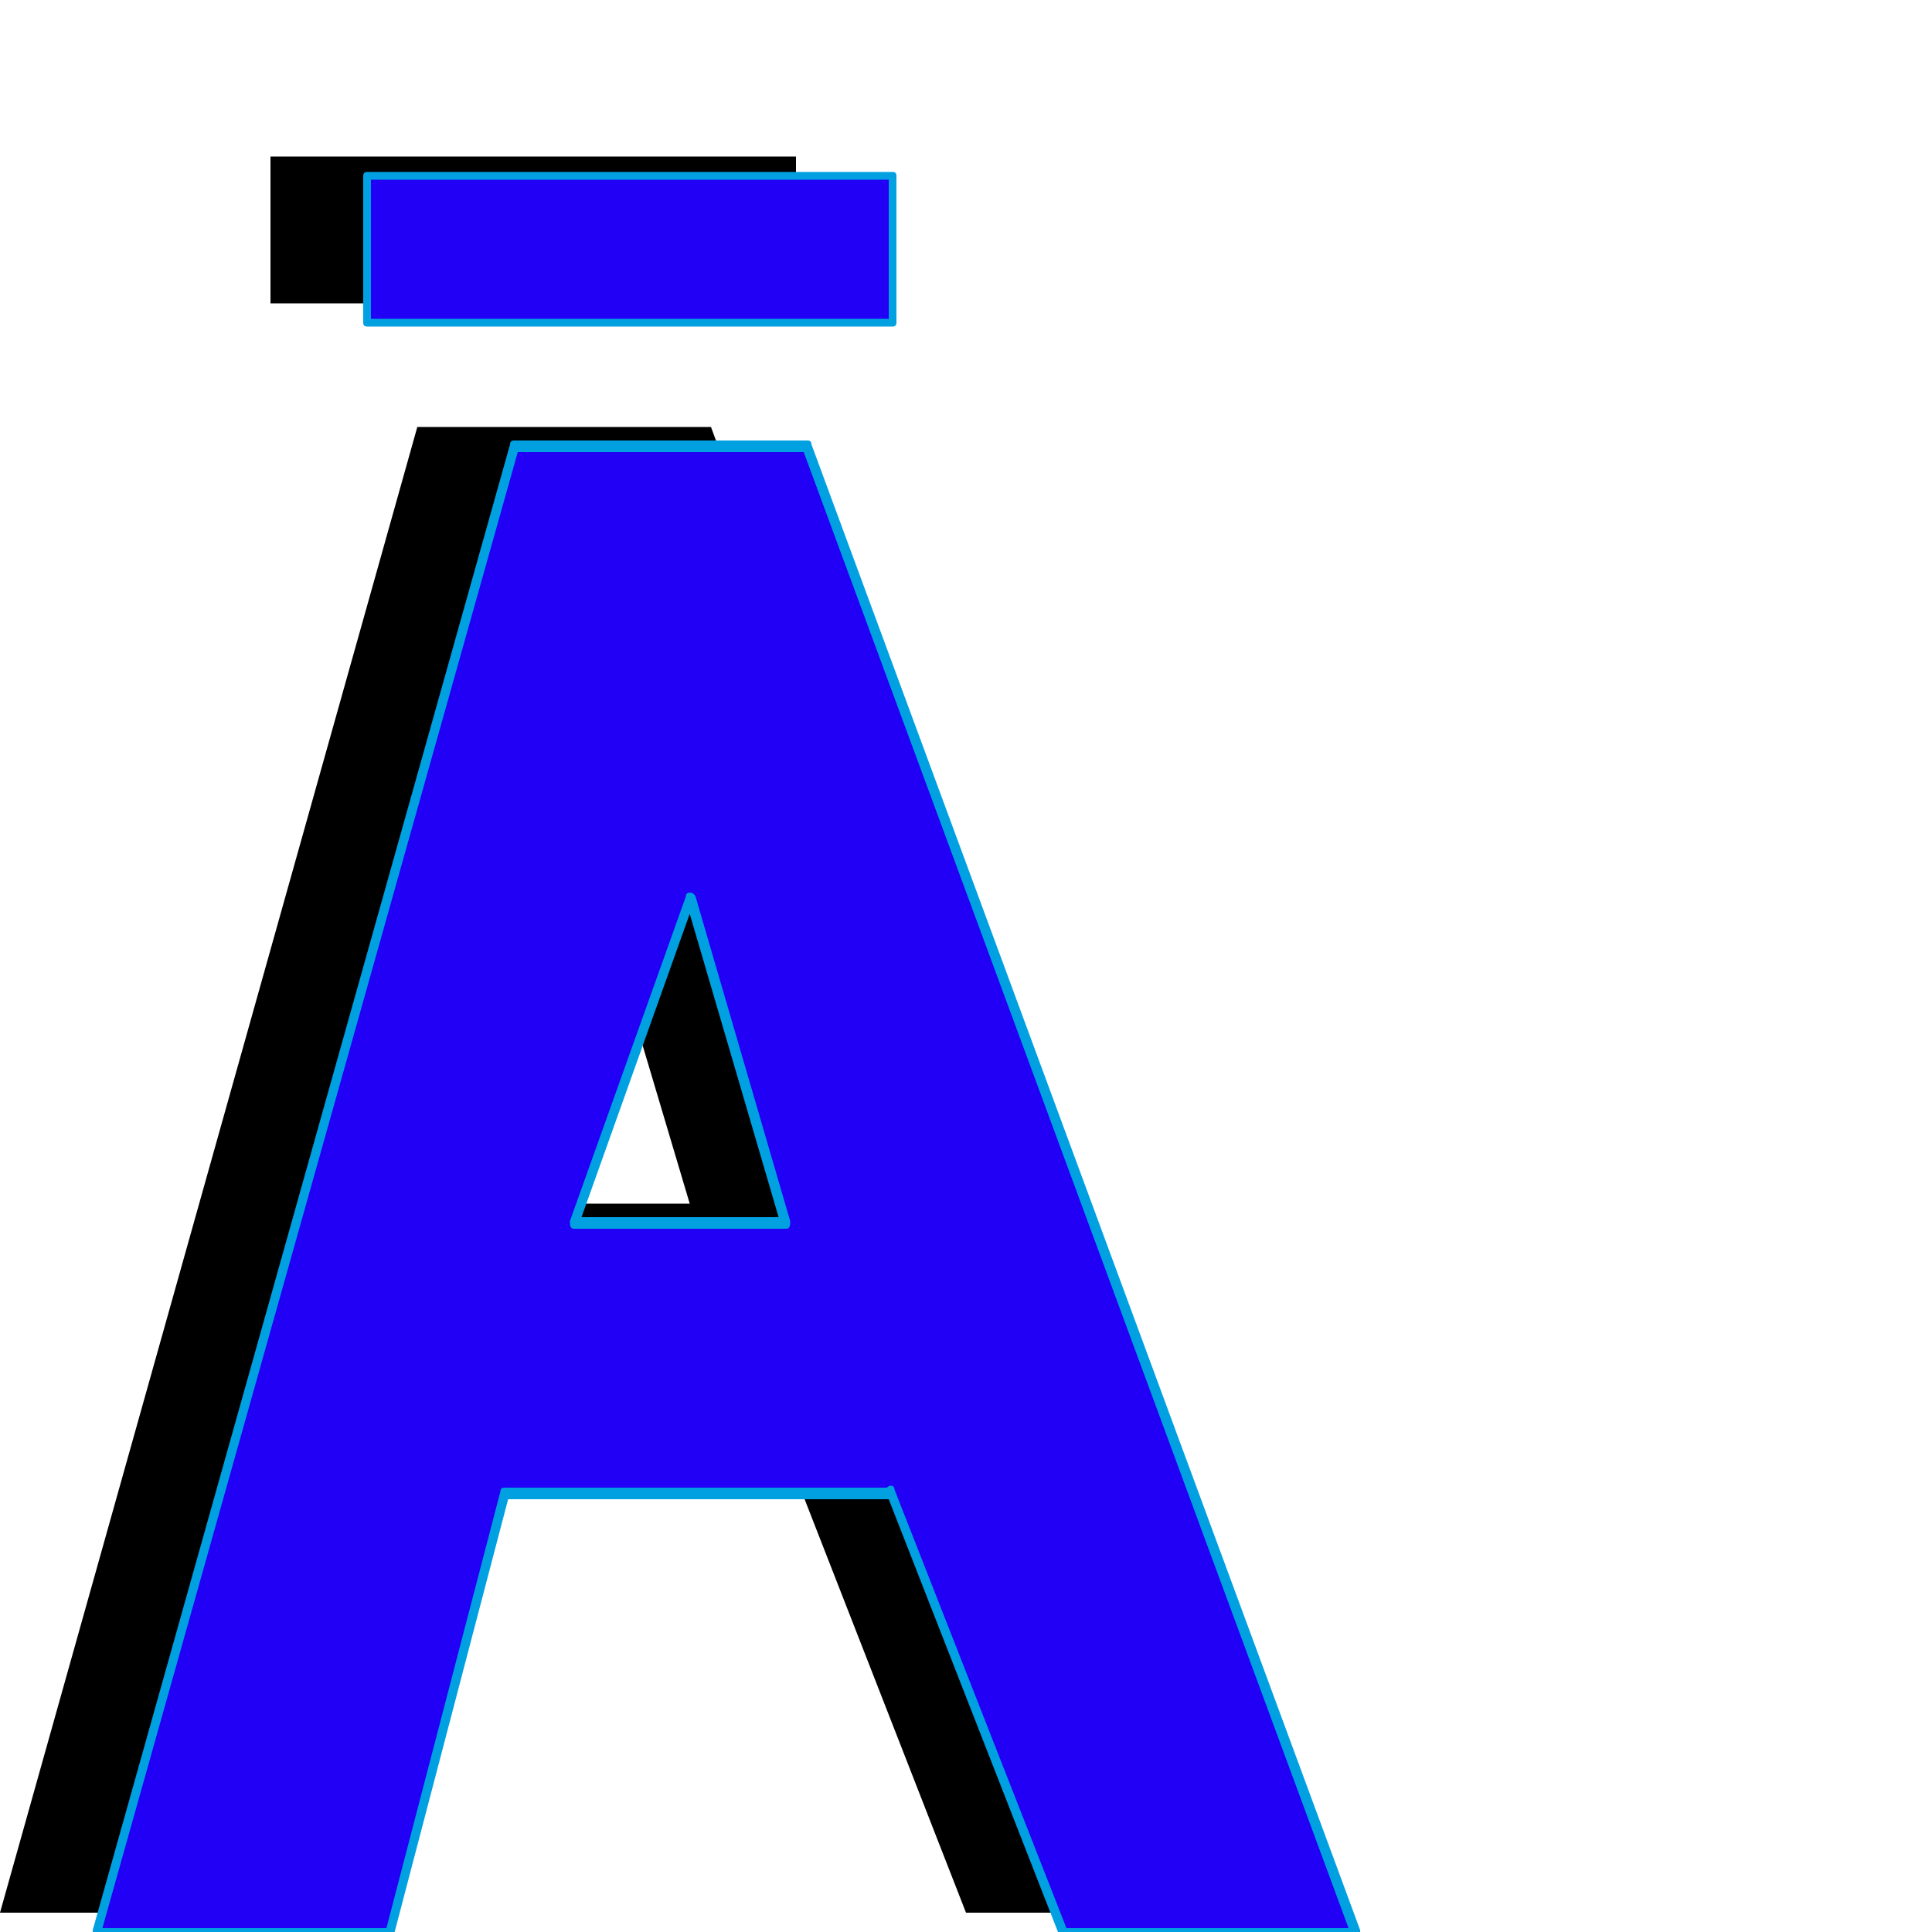 <svg xmlns="http://www.w3.org/2000/svg" viewBox="0 -1000 1000 1000">
	<path fill="#000000" d="M412 -919V-843H140V-919ZM500 -10L411 -238V-237H211L152 -10H0L216 -779H368L652 -10ZM357 -377L307 -545L247 -377Z"/>
	<path fill="#2200f5" d="M462 -909V-833H190V-909ZM550 0L461 -228V-227H261L202 0H50L266 -769H418L702 0ZM407 -367L357 -535L297 -367Z"/>
	<path fill="#00a0e1" d="M460 -835V-907H192V-835ZM464 -909V-833Q464 -831 462 -831H190Q188 -831 188 -833V-909Q188 -911 190 -911H462Q464 -911 464 -909ZM461 -231Q463 -231 463 -229L552 -2H698L416 -766H268L53 -2H200L259 -228Q259 -230 261 -230H459Q460 -231 461 -231ZM301 -370H403L357 -527ZM407 -364H297Q295 -364 295 -367Q295 -367 295 -368L355 -536Q355 -538 357 -538Q359 -538 360 -536L409 -368Q409 -367 409 -367Q409 -364 407 -364ZM202 2H50Q48 2 48 0Q48 0 48 -1L264 -770Q264 -772 266 -772H418Q420 -772 420 -770L704 -1Q704 0 704 0Q704 2 702 2H550Q548 2 548 1L460 -224H263L204 1Q204 2 202 2Z"/>
</svg>